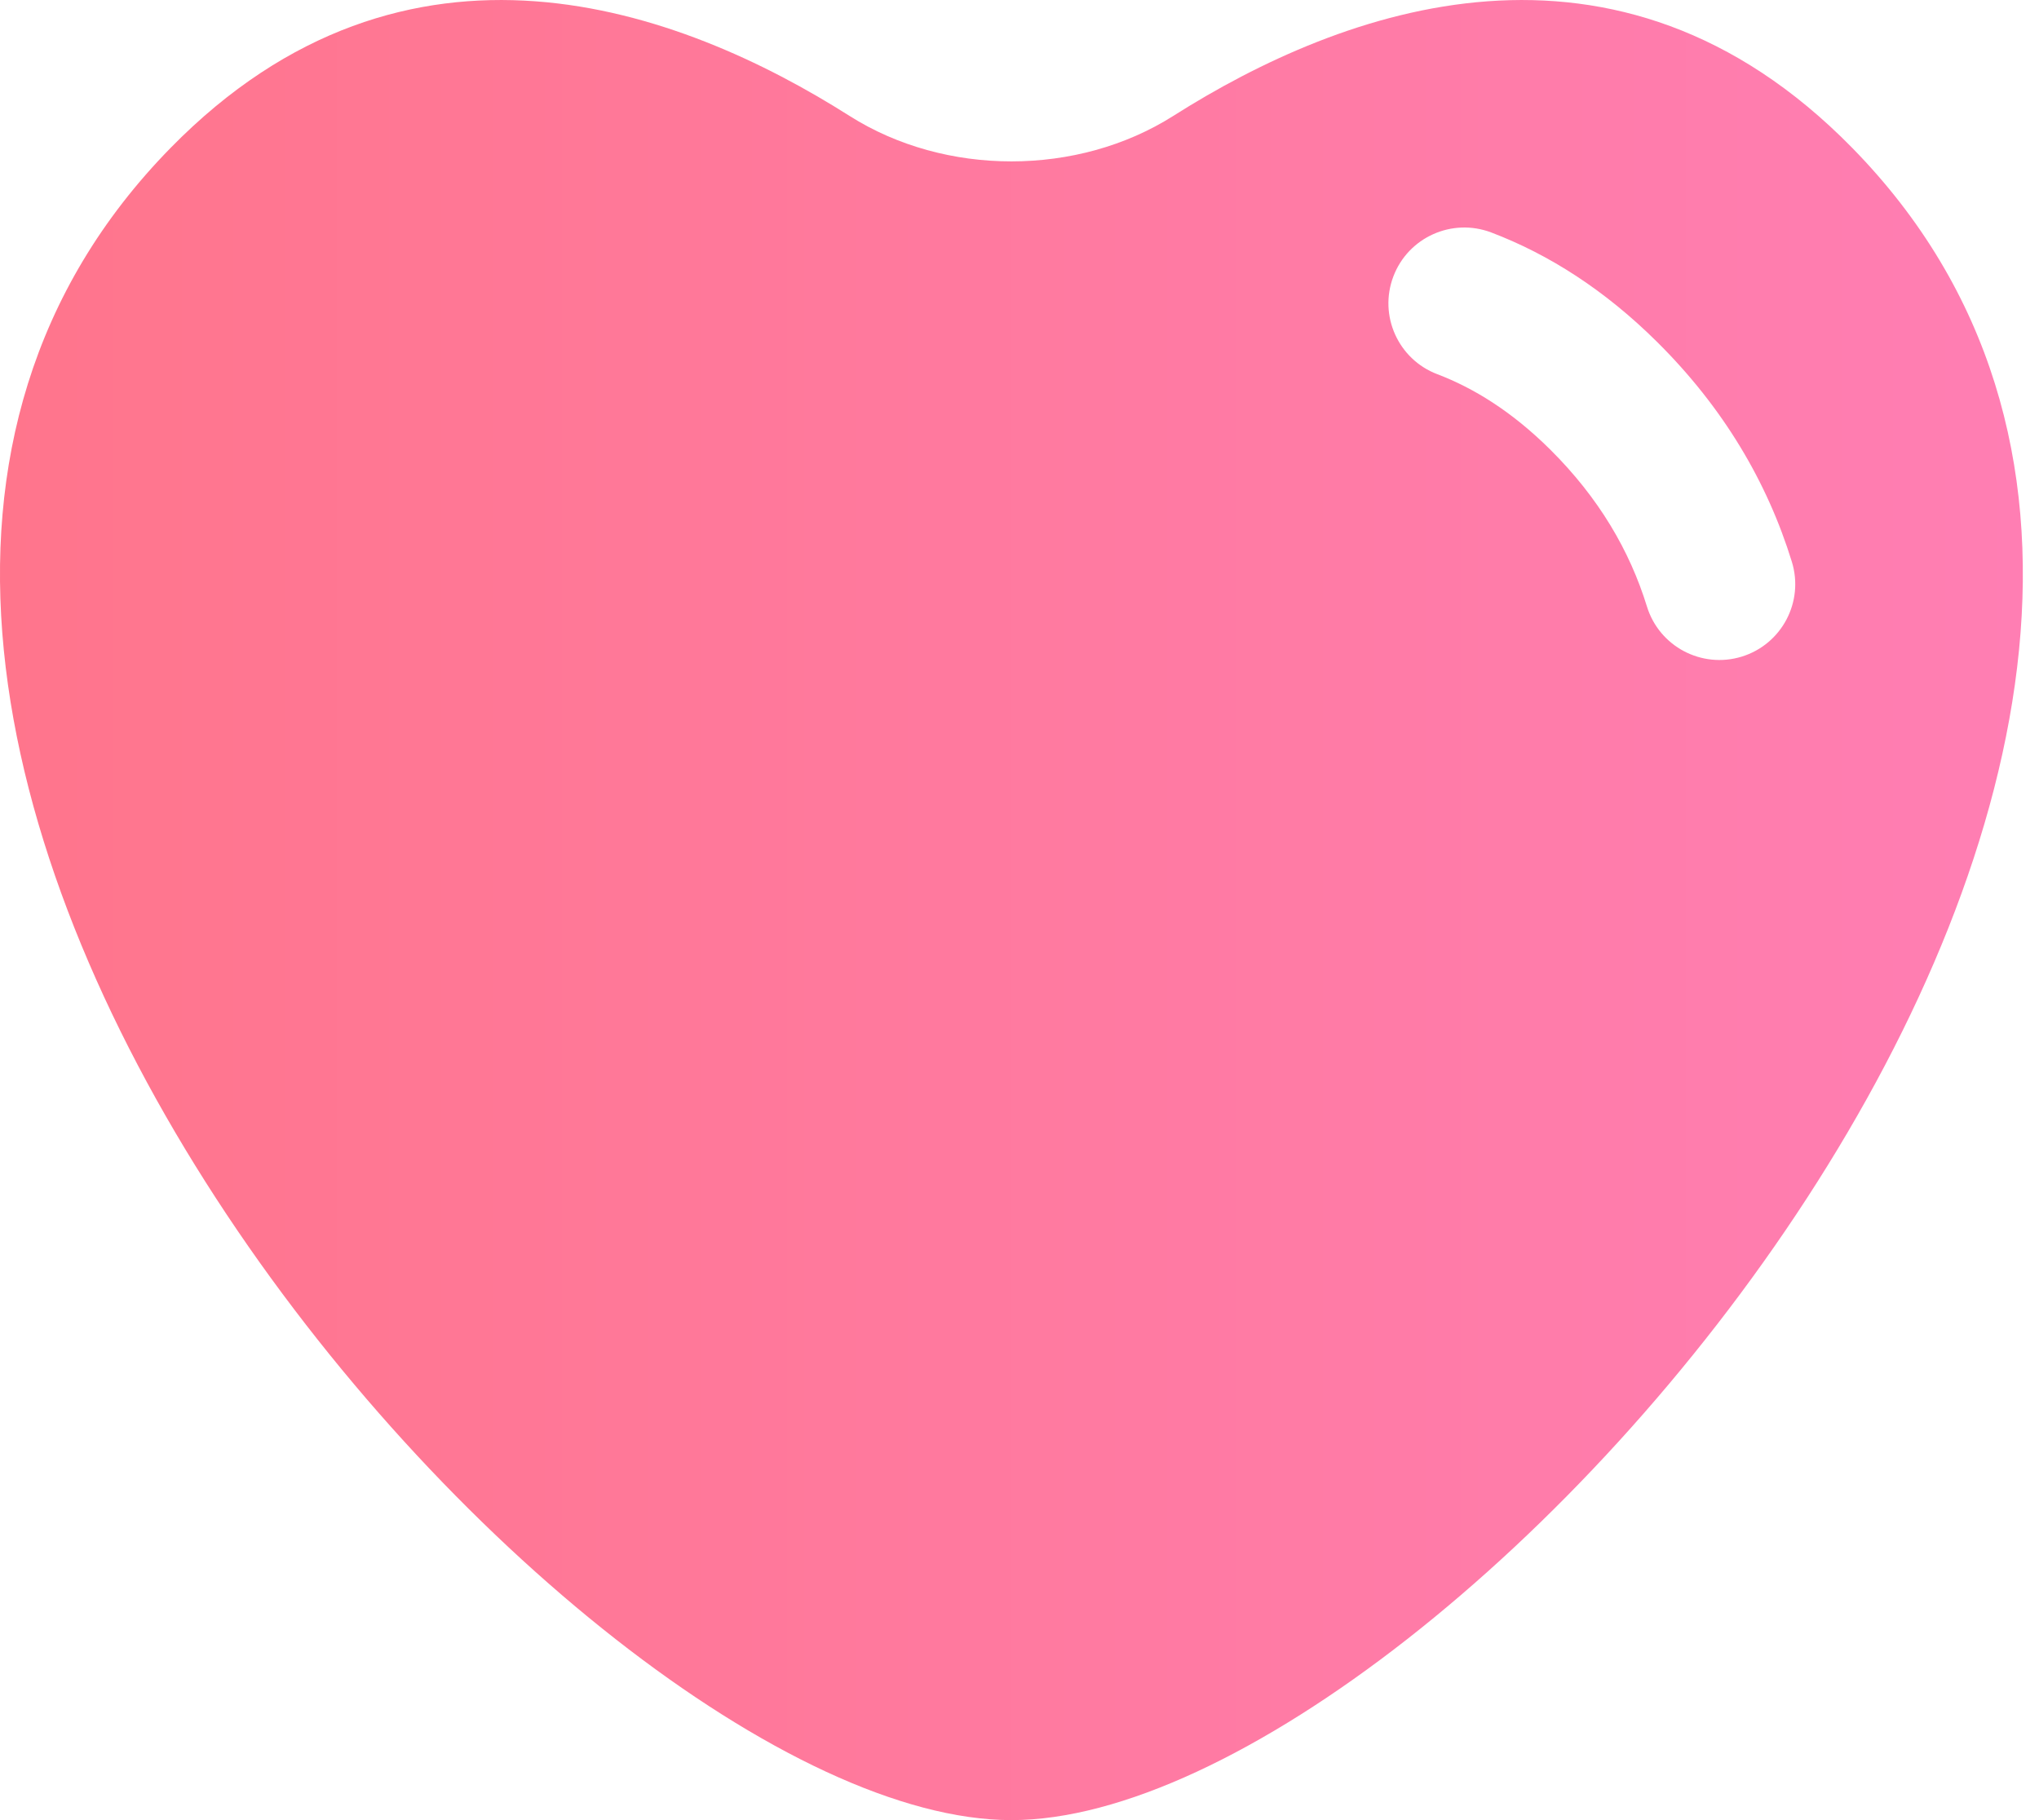 <svg width="28" height="25" viewBox="0 0 28 25" fill="none" xmlns="http://www.w3.org/2000/svg">
<path fill-rule="evenodd" clip-rule="evenodd" d="M11.666 1.592C9.341 0.117 5.587 -1.277 2.345 2.029C-5.351 9.877 7.847 25 13.889 25C19.931 25 33.129 9.877 25.433 2.029C22.191 -1.277 18.437 0.117 16.112 1.592C14.799 2.425 12.979 2.425 11.666 1.592ZM20.478 3.193C19.94 2.989 19.338 3.259 19.134 3.797C18.93 4.334 19.2 4.936 19.738 5.14C20.239 5.331 20.762 5.653 21.287 6.174C21.956 6.838 22.38 7.565 22.616 8.33C22.785 8.88 23.368 9.188 23.918 9.019C24.468 8.849 24.776 8.266 24.606 7.716C24.268 6.619 23.663 5.596 22.754 4.695C22.037 3.984 21.27 3.494 20.478 3.193Z" fill="url(#paint0_linear_112_229)"/>
<defs>
<linearGradient id="paint0_linear_112_229" x1="0" y1="12.5" x2="27.778" y2="12.5" gradientUnits="userSpaceOnUse">
<stop stop-color="#FF758C"/>
<stop offset="1" stop-color="#FF7EB3"/>
</linearGradient>
</defs>
</svg>
